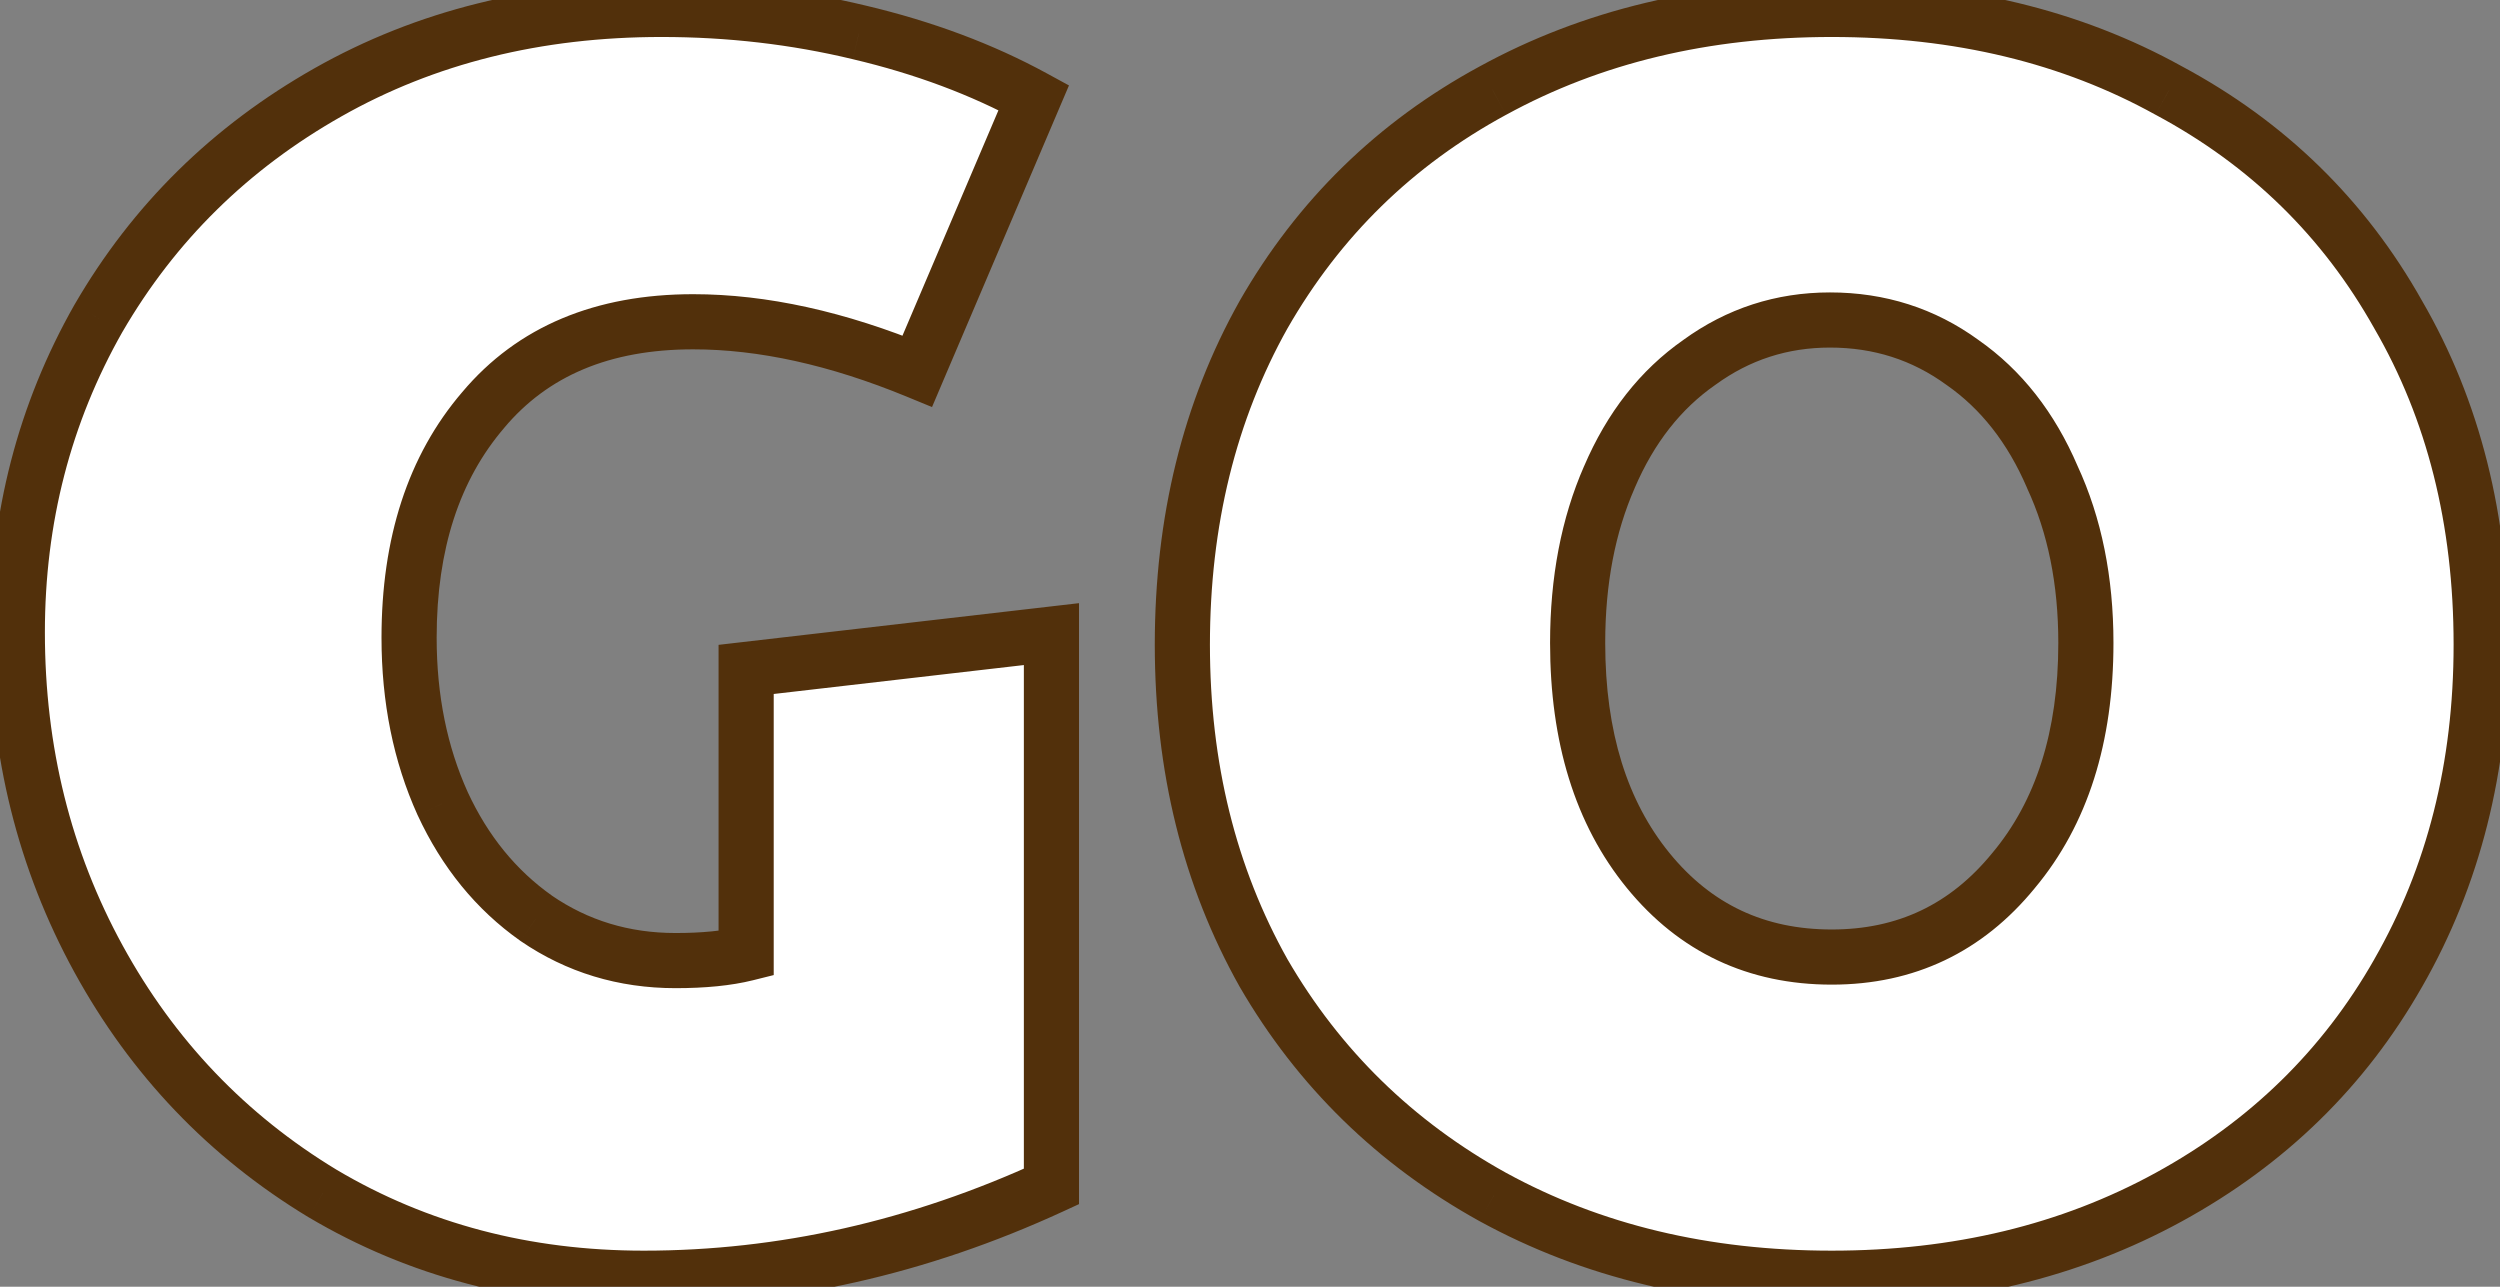 <svg viewBox="0 0 68 35" fill="none" xmlns="http://www.w3.org/2000/svg">
<rect x="0" y="0" width="68" height="35" fill="#808080" stroke="none"/>
<path d="M17.511 34.768C14.279 34.768 11.367 34 8.775 32.464C6.183 30.896 4.151 28.768 2.679 26.08C1.207 23.392 0.471 20.432 0.471 17.2C0.471 14.096 1.207 11.248 2.679 8.656C4.183 6.064 6.263 4.016 8.919 2.512C11.575 1.008 14.599 0.256 17.991 0.256C19.847 0.256 21.639 0.464 23.367 0.88C25.127 1.296 26.711 1.888 28.119 2.656L24.951 10.096C22.775 9.2 20.743 8.752 18.855 8.752C16.391 8.752 14.487 9.552 13.143 11.152C11.799 12.72 11.127 14.784 11.127 17.344C11.127 19.008 11.431 20.512 12.039 21.856C12.647 23.168 13.495 24.208 14.583 24.976C15.703 25.744 16.967 26.128 18.375 26.128C19.143 26.128 19.783 26.064 20.295 25.936V18.208L28.599 17.248V32.272C24.983 33.936 21.287 34.768 17.511 34.768ZM49.824 34.768C46.368 34.768 43.296 34.032 40.608 32.56C37.952 31.088 35.872 29.056 34.368 26.464C32.896 23.84 32.16 20.864 32.16 17.536C32.16 14.176 32.896 11.184 34.368 8.56C35.872 5.936 37.952 3.904 40.608 2.464C43.296 0.992 46.368 0.256 49.824 0.256C53.28 0.256 56.336 0.992 58.992 2.464C61.68 3.904 63.76 5.936 65.232 8.56C66.736 11.152 67.488 14.144 67.488 17.536C67.488 20.864 66.736 23.84 65.232 26.464C63.76 29.056 61.68 31.088 58.992 32.56C56.304 34.032 53.248 34.768 49.824 34.768ZM49.824 26.032C51.84 26.032 53.488 25.248 54.768 23.68C56.08 22.112 56.736 20.048 56.736 17.488C56.736 15.792 56.432 14.288 55.824 12.976C55.248 11.632 54.432 10.592 53.376 9.856C52.32 9.088 51.12 8.704 49.776 8.704C48.464 8.704 47.28 9.088 46.224 9.856C45.168 10.592 44.352 11.632 43.776 12.976C43.2 14.288 42.912 15.792 42.912 17.488C42.912 20.048 43.552 22.112 44.832 23.68C46.112 25.248 47.776 26.032 49.824 26.032Z" fill="white"/>
<path d="M8.775 32.464L8.387 33.106L8.393 33.109L8.775 32.464ZM2.679 8.656L2.031 8.28L2.027 8.286L2.679 8.656ZM8.919 2.512L9.289 3.165L8.919 2.512ZM23.367 0.88L23.192 1.609L23.195 1.61L23.367 0.88ZM28.119 2.656L28.809 2.95L29.076 2.324L28.478 1.998L28.119 2.656ZM24.951 10.096L24.666 10.79L25.351 11.072L25.641 10.39L24.951 10.096ZM13.143 11.152L13.713 11.64L13.717 11.634L13.143 11.152ZM12.039 21.856L11.356 22.165L11.359 22.171L12.039 21.856ZM14.583 24.976L14.151 25.589L14.159 25.595L14.583 24.976ZM20.295 25.936L20.477 26.664L21.045 26.522V25.936H20.295ZM20.295 18.208L20.209 17.463L19.545 17.54V18.208H20.295ZM28.599 17.248H29.349V16.406L28.513 16.503L28.599 17.248ZM28.599 32.272L28.913 32.953L29.349 32.752V32.272H28.599ZM17.511 34.018C14.404 34.018 11.625 33.281 9.158 31.819L8.393 33.109C11.109 34.719 14.155 35.518 17.511 35.518V34.018ZM9.163 31.822C6.686 30.323 4.746 28.293 3.337 25.72L2.021 26.44C3.556 29.243 5.681 31.468 8.387 33.106L9.163 31.822ZM3.337 25.72C1.929 23.148 1.221 20.313 1.221 17.2H-0.279C-0.279 20.551 0.486 23.636 2.021 26.44L3.337 25.72ZM1.221 17.2C1.221 14.22 1.926 11.501 3.331 9.026L2.027 8.286C0.488 10.995 -0.279 13.972 -0.279 17.2H1.221ZM3.328 9.032C4.764 6.558 6.746 4.604 9.289 3.165L8.55 1.859C5.78 3.428 3.603 5.57 2.031 8.28L3.328 9.032ZM9.289 3.165C11.82 1.731 14.714 1.006 17.991 1.006V-0.494C14.485 -0.494 11.331 0.285 8.55 1.859L9.289 3.165ZM17.991 1.006C19.791 1.006 21.524 1.208 23.192 1.609L23.543 0.151C21.755 -0.28 19.904 -0.494 17.991 -0.494V1.006ZM23.195 1.61C24.898 2.012 26.418 2.582 27.76 3.314L28.478 1.998C27.005 1.194 25.357 0.58 23.54 0.15L23.195 1.61ZM27.429 2.362L24.261 9.802L25.641 10.39L28.809 2.95L27.429 2.362ZM25.237 9.402C22.992 8.478 20.862 8.002 18.855 8.002V9.502C20.624 9.502 22.559 9.922 24.666 10.79L25.237 9.402ZM18.855 8.002C16.214 8.002 14.082 8.869 12.569 10.67L13.717 11.634C14.893 10.235 16.569 9.502 18.855 9.502V8.002ZM12.574 10.664C11.087 12.398 10.377 14.649 10.377 17.344H11.877C11.877 14.919 12.511 13.042 13.713 11.64L12.574 10.664ZM10.377 17.344C10.377 19.101 10.699 20.712 11.356 22.165L12.723 21.547C12.164 20.312 11.877 18.915 11.877 17.344H10.377ZM11.359 22.171C12.017 23.592 12.946 24.739 14.151 25.589L15.016 24.363C14.044 23.677 13.277 22.744 12.72 21.541L11.359 22.171ZM14.159 25.595C15.409 26.451 16.822 26.878 18.375 26.878V25.378C17.113 25.378 15.998 25.037 15.007 24.358L14.159 25.595ZM18.375 26.878C19.18 26.878 19.885 26.811 20.477 26.664L20.113 25.208C19.681 25.317 19.107 25.378 18.375 25.378V26.878ZM21.045 25.936V18.208H19.545V25.936H21.045ZM20.381 18.953L28.685 17.993L28.513 16.503L20.209 17.463L20.381 18.953ZM27.849 17.248V32.272H29.349V17.248H27.849ZM28.286 31.591C24.763 33.212 21.173 34.018 17.511 34.018V35.518C21.401 35.518 25.204 34.66 28.913 32.953L28.286 31.591ZM40.608 32.56L40.244 33.216L40.248 33.218L40.608 32.56ZM34.368 26.464L33.714 26.831L33.719 26.84L34.368 26.464ZM34.368 8.56L33.717 8.187L33.714 8.193L34.368 8.56ZM40.608 2.464L40.965 3.123L40.968 3.122L40.608 2.464ZM58.992 2.464L58.628 3.12L58.638 3.125L58.992 2.464ZM65.232 8.56L64.578 8.927L64.583 8.936L65.232 8.56ZM65.232 26.464L64.581 26.091L64.58 26.094L65.232 26.464ZM58.992 32.56L59.352 33.218L58.992 32.56ZM54.768 23.68L54.193 23.199L54.187 23.206L54.768 23.68ZM55.824 12.976L55.135 13.271L55.139 13.281L55.143 13.291L55.824 12.976ZM53.376 9.856L52.935 10.463L52.941 10.467L52.947 10.471L53.376 9.856ZM46.224 9.856L46.653 10.471L46.659 10.467L46.665 10.463L46.224 9.856ZM43.776 12.976L44.463 13.277L44.465 13.271L43.776 12.976ZM49.824 34.018C46.477 34.018 43.532 33.306 40.968 31.902L40.248 33.218C43.06 34.758 46.258 35.518 49.824 35.518V34.018ZM40.971 31.904C38.432 30.497 36.452 28.561 35.017 26.088L33.719 26.84C35.292 29.551 37.471 31.679 40.244 33.216L40.971 31.904ZM35.022 26.097C33.619 23.597 32.91 20.749 32.91 17.536H31.41C31.41 20.979 32.172 24.083 33.714 26.831L35.022 26.097ZM32.91 17.536C32.91 14.289 33.62 11.426 35.022 8.927L33.714 8.193C32.172 10.942 31.41 14.063 31.41 17.536H32.91ZM35.019 8.933C36.453 6.43 38.432 4.497 40.965 3.123L40.25 1.805C37.472 3.311 35.29 5.442 33.717 8.187L35.019 8.933ZM40.968 3.122C43.532 1.718 46.477 1.006 49.824 1.006V-0.494C46.258 -0.494 43.06 0.266 40.248 1.806L40.968 3.122ZM49.824 1.006C53.17 1.006 56.098 1.718 58.628 3.12L59.355 1.808C56.574 0.266 53.389 -0.494 49.824 -0.494V1.006ZM58.638 3.125C61.202 4.499 63.177 6.429 64.578 8.927L65.886 8.193C64.343 5.443 62.158 3.309 59.346 1.803L58.638 3.125ZM64.583 8.936C66.012 11.4 66.738 14.258 66.738 17.536H68.238C68.238 14.03 67.459 10.904 65.881 8.184L64.583 8.936ZM66.738 17.536C66.738 20.747 66.014 23.592 64.581 26.091L65.883 26.837C67.458 24.088 68.238 20.981 68.238 17.536H66.738ZM64.58 26.094C63.178 28.561 61.201 30.495 58.632 31.902L59.352 33.218C62.159 31.681 64.341 29.551 65.884 26.834L64.58 26.094ZM58.632 31.902C56.067 33.307 53.137 34.018 49.824 34.018V35.518C53.359 35.518 56.541 34.757 59.352 33.218L58.632 31.902ZM49.824 26.782C52.066 26.782 53.927 25.896 55.349 24.154L54.187 23.206C53.049 24.6 51.614 25.282 49.824 25.282V26.782ZM55.343 24.161C56.794 22.427 57.486 20.178 57.486 17.488H55.986C55.986 19.918 55.366 21.797 54.193 23.199L55.343 24.161ZM57.486 17.488C57.486 15.702 57.165 14.087 56.504 12.661L55.143 13.291C55.698 14.489 55.986 15.882 55.986 17.488H57.486ZM56.513 12.681C55.89 11.226 54.991 10.067 53.805 9.241L52.947 10.471C53.873 11.117 54.606 12.038 55.135 13.271L56.513 12.681ZM53.817 9.249C52.629 8.385 51.273 7.954 49.776 7.954V9.454C50.966 9.454 52.011 9.791 52.935 10.463L53.817 9.249ZM49.776 7.954C48.306 7.954 46.968 8.388 45.783 9.249L46.665 10.463C47.592 9.788 48.622 9.454 49.776 9.454V7.954ZM45.795 9.241C44.609 10.067 43.71 11.226 43.087 12.681L44.465 13.271C44.994 12.038 45.727 11.117 46.653 10.471L45.795 9.241ZM43.089 12.675C42.465 14.097 42.162 15.707 42.162 17.488H43.662C43.662 15.877 43.935 14.479 44.463 13.277L43.089 12.675ZM42.162 17.488C42.162 20.174 42.835 22.42 44.251 24.154L45.413 23.206C44.269 21.804 43.662 19.922 43.662 17.488H42.162ZM44.251 24.154C45.675 25.899 47.554 26.782 49.824 26.782V25.282C47.998 25.282 46.548 24.597 45.413 23.206L44.251 24.154Z" fill="#52300B"/>
</svg>
